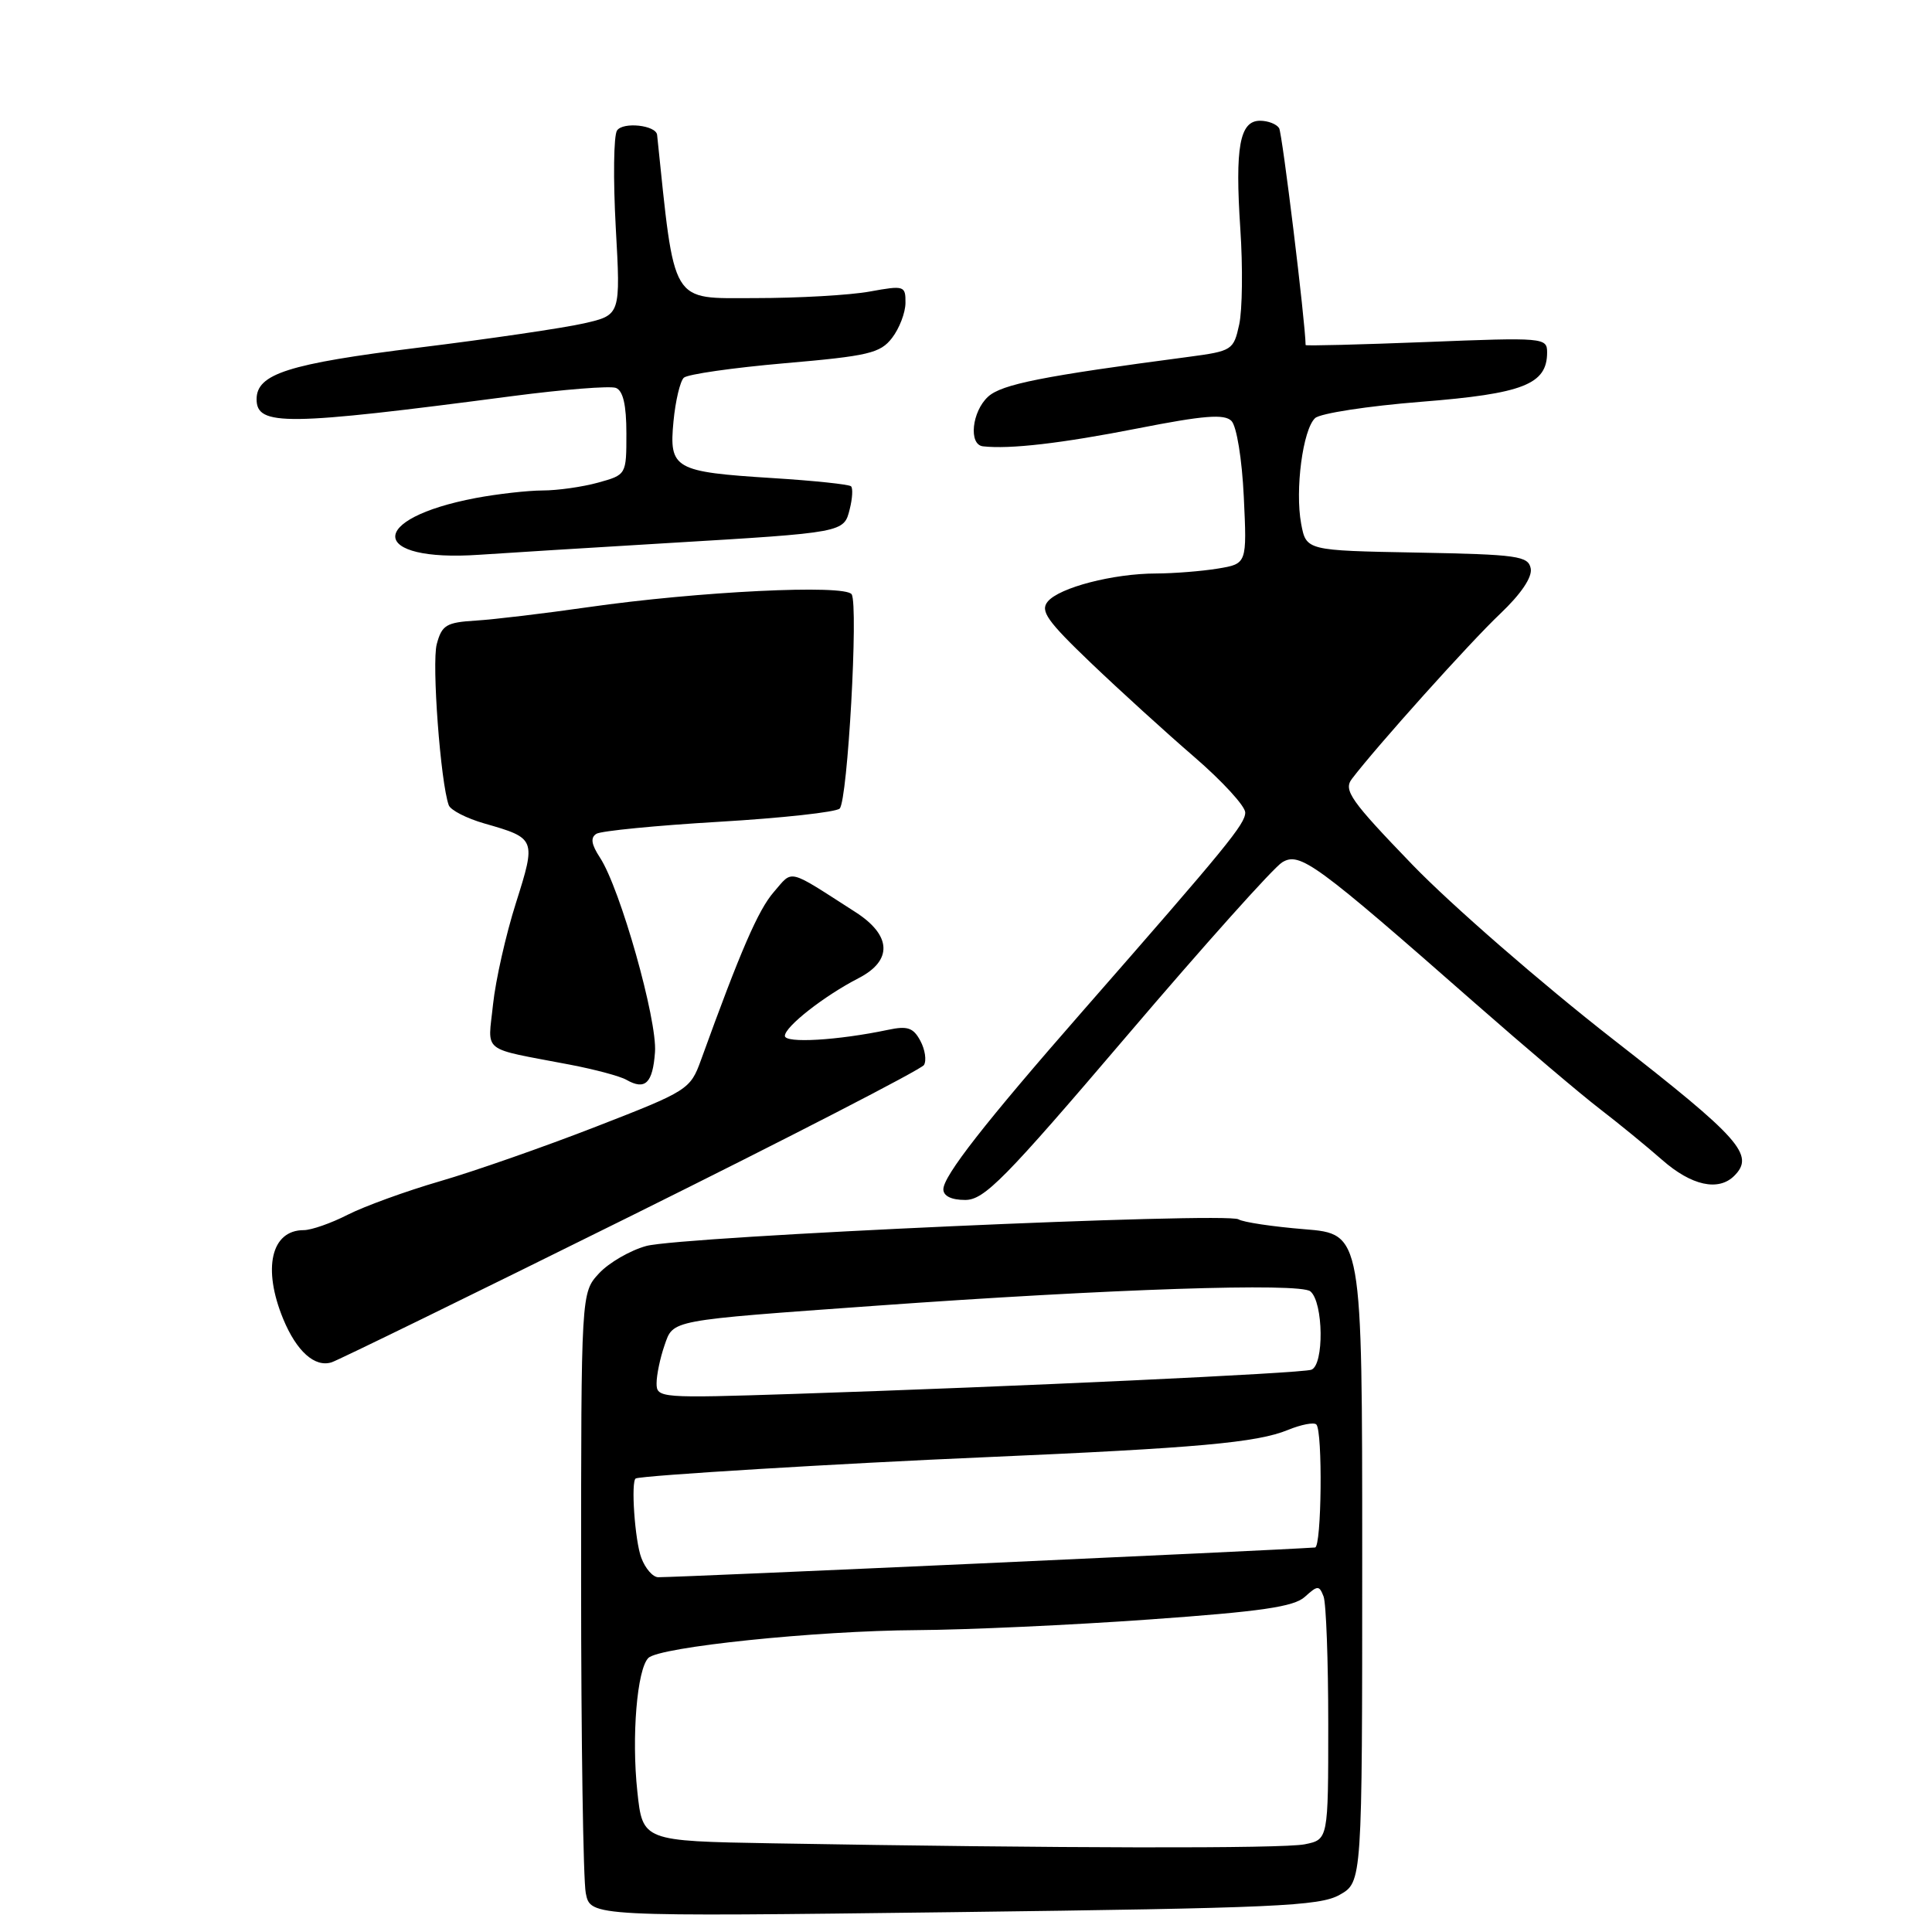 <?xml version="1.0" encoding="UTF-8" standalone="no"?>
<!DOCTYPE svg PUBLIC "-//W3C//DTD SVG 1.1//EN" "http://www.w3.org/Graphics/SVG/1.1/DTD/svg11.dtd" >
<svg xmlns="http://www.w3.org/2000/svg" xmlns:xlink="http://www.w3.org/1999/xlink" version="1.1" viewBox="0 0 256 256">
 <g >
 <path fill="currentColor"
d=" M 177.50 251.08 C 180.50 249.39 180.50 249.39 180.50 206.44 C 180.50 163.50 180.50 163.50 172.86 162.88 C 168.66 162.54 164.72 161.95 164.11 161.57 C 162.52 160.58 90.28 163.83 85.63 165.10 C 83.51 165.68 80.69 167.31 79.38 168.72 C 77.00 171.29 77.00 171.29 77.00 209.52 C 77.00 230.55 77.28 249.15 77.62 250.86 C 78.24 253.97 78.24 253.97 126.37 253.37 C 168.96 252.83 174.85 252.57 177.50 251.08 Z  M 83.63 161.11 C 104.60 150.71 122.06 141.71 122.43 141.12 C 122.79 140.53 122.58 139.08 121.95 137.91 C 121.02 136.17 120.25 135.91 117.66 136.46 C 111.01 137.86 104.00 138.27 104.00 137.26 C 104.00 136.04 109.21 131.96 113.75 129.62 C 118.31 127.28 118.15 123.93 113.34 120.85 C 104.19 114.98 105.13 115.21 102.53 118.20 C 100.47 120.57 98.13 125.96 92.88 140.47 C 91.47 144.36 91.15 144.56 78.97 149.29 C 72.11 151.96 62.81 155.21 58.30 156.52 C 53.80 157.83 48.30 159.83 46.09 160.95 C 43.89 162.08 41.25 163.00 40.24 163.00 C 35.93 163.00 34.76 168.07 37.53 174.78 C 39.30 179.06 41.72 181.23 43.95 180.51 C 44.80 180.24 62.66 171.51 83.63 161.11 Z  M 149.32 137.25 C 159.51 125.29 168.77 114.94 169.90 114.26 C 172.24 112.84 174.29 114.34 195.50 132.97 C 202.10 138.76 209.53 145.06 212.00 146.95 C 214.47 148.85 218.19 151.89 220.25 153.70 C 224.13 157.11 227.71 157.89 229.80 155.80 C 232.55 153.05 230.61 150.86 213.75 137.72 C 204.26 130.32 192.30 119.91 187.16 114.59 C 178.96 106.09 177.99 104.71 179.13 103.21 C 182.38 98.93 194.80 85.09 198.78 81.33 C 201.54 78.71 203.05 76.48 202.83 75.33 C 202.51 73.67 201.10 73.47 187.78 73.22 C 173.08 72.95 173.08 72.95 172.41 69.40 C 171.58 64.92 172.63 56.91 174.26 55.40 C 174.94 54.77 181.26 53.80 188.29 53.24 C 201.84 52.17 205.00 50.93 205.00 46.69 C 205.00 44.74 204.55 44.70 189.00 45.32 C 180.20 45.66 173.00 45.85 173.00 45.72 C 172.97 42.72 169.91 17.67 169.49 16.98 C 169.15 16.44 168.02 16.00 166.96 16.00 C 164.26 16.00 163.63 19.50 164.35 30.34 C 164.69 35.38 164.62 41.08 164.20 43.00 C 163.46 46.40 163.26 46.52 157.47 47.29 C 138.14 49.84 132.76 50.91 130.94 52.55 C 128.78 54.51 128.31 58.92 130.25 59.14 C 133.82 59.54 140.64 58.75 150.73 56.77 C 159.52 55.04 162.23 54.83 163.17 55.77 C 163.86 56.46 164.57 60.80 164.81 65.84 C 165.23 74.70 165.23 74.70 161.37 75.34 C 159.24 75.69 155.56 75.98 153.19 75.99 C 147.51 76.00 140.37 77.85 138.83 79.71 C 137.80 80.95 138.75 82.29 144.56 87.85 C 148.39 91.51 154.56 97.12 158.26 100.31 C 161.97 103.51 165.00 106.82 165.00 107.66 C 165.00 109.18 162.64 112.07 143.44 134.00 C 130.53 148.75 125.00 155.82 125.00 157.59 C 125.00 158.48 126.07 159.00 127.89 159.00 C 130.42 159.00 133.09 156.29 149.32 137.25 Z  M 86.79 139.42 C 87.11 135.16 82.18 117.72 79.50 113.64 C 78.35 111.88 78.21 110.99 79.03 110.48 C 79.65 110.10 86.97 109.38 95.29 108.89 C 103.60 108.40 110.79 107.61 111.26 107.14 C 112.32 106.08 113.76 80.24 112.85 78.75 C 112.01 77.41 92.51 78.36 77.89 80.46 C 72.17 81.28 65.50 82.08 63.07 82.23 C 59.13 82.47 58.55 82.82 57.87 85.36 C 57.20 87.91 58.37 103.67 59.46 106.69 C 59.70 107.35 61.83 108.44 64.20 109.12 C 71.02 111.07 71.05 111.16 68.36 119.66 C 67.03 123.84 65.67 129.88 65.33 133.08 C 64.65 139.65 63.55 138.78 75.50 141.07 C 78.80 141.70 82.17 142.60 83.00 143.08 C 85.49 144.50 86.49 143.54 86.79 139.42 Z  M 88.50 71.96 C 111.94 70.56 111.82 70.58 112.60 67.44 C 112.95 66.05 113.03 64.70 112.77 64.44 C 112.51 64.18 107.84 63.69 102.40 63.35 C 89.33 62.53 88.64 62.13 89.24 55.84 C 89.50 53.11 90.12 50.51 90.61 50.05 C 91.10 49.59 97.11 48.73 103.98 48.13 C 115.09 47.17 116.64 46.80 118.20 44.78 C 119.17 43.52 119.97 41.44 119.98 40.14 C 120.00 37.86 119.82 37.80 115.25 38.63 C 112.64 39.11 105.79 39.50 100.03 39.50 C 88.74 39.50 89.45 40.69 87.07 17.87 C 86.93 16.59 82.55 16.11 81.76 17.29 C 81.31 17.95 81.24 23.73 81.59 30.12 C 82.24 41.74 82.24 41.74 77.37 42.85 C 74.69 43.46 64.85 44.91 55.50 46.06 C 38.20 48.20 34.00 49.54 34.00 52.90 C 34.00 56.48 37.86 56.43 67.86 52.49 C 74.66 51.60 80.84 51.11 81.61 51.40 C 82.56 51.77 83.00 53.66 83.00 57.42 C 83.00 62.91 83.00 62.91 79.25 63.95 C 77.19 64.52 73.87 64.99 71.89 64.99 C 69.90 65.00 65.92 65.45 63.04 65.99 C 48.57 68.74 48.92 74.51 63.50 73.51 C 66.80 73.28 78.05 72.59 88.50 71.96 Z  M 102.33 244.25 C 85.15 243.95 85.15 243.95 84.45 237.38 C 83.67 230.13 84.41 221.19 85.91 219.69 C 87.37 218.23 108.07 216.08 121.50 216.00 C 128.10 215.96 141.95 215.33 152.28 214.59 C 167.10 213.54 171.45 212.91 172.90 211.59 C 174.60 210.05 174.80 210.05 175.38 211.54 C 175.72 212.43 176.00 220.05 176.00 228.46 C 176.00 243.75 176.00 243.75 172.88 244.38 C 169.92 244.97 140.45 244.91 102.33 244.25 Z  M 84.98 206.43 C 84.12 204.19 83.57 196.18 84.25 195.90 C 85.21 195.50 111.37 193.91 130.50 193.09 C 158.65 191.87 166.57 191.16 170.67 189.47 C 172.41 188.76 174.10 188.43 174.42 188.75 C 175.28 189.62 175.12 204.99 174.25 205.05 C 168.52 205.45 90.58 208.98 87.23 208.99 C 86.52 209.00 85.51 207.85 84.98 206.43 Z  M 87.00 183.30 C 87.00 182.20 87.47 179.94 88.05 178.27 C 89.24 174.86 88.48 175.00 116.00 173.02 C 147.12 170.78 172.23 169.95 173.63 171.11 C 175.37 172.55 175.47 180.90 173.75 181.50 C 172.39 181.97 134.56 183.74 105.25 184.70 C 87.47 185.28 87.00 185.25 87.00 183.30 Z "/>
</g>
</svg>